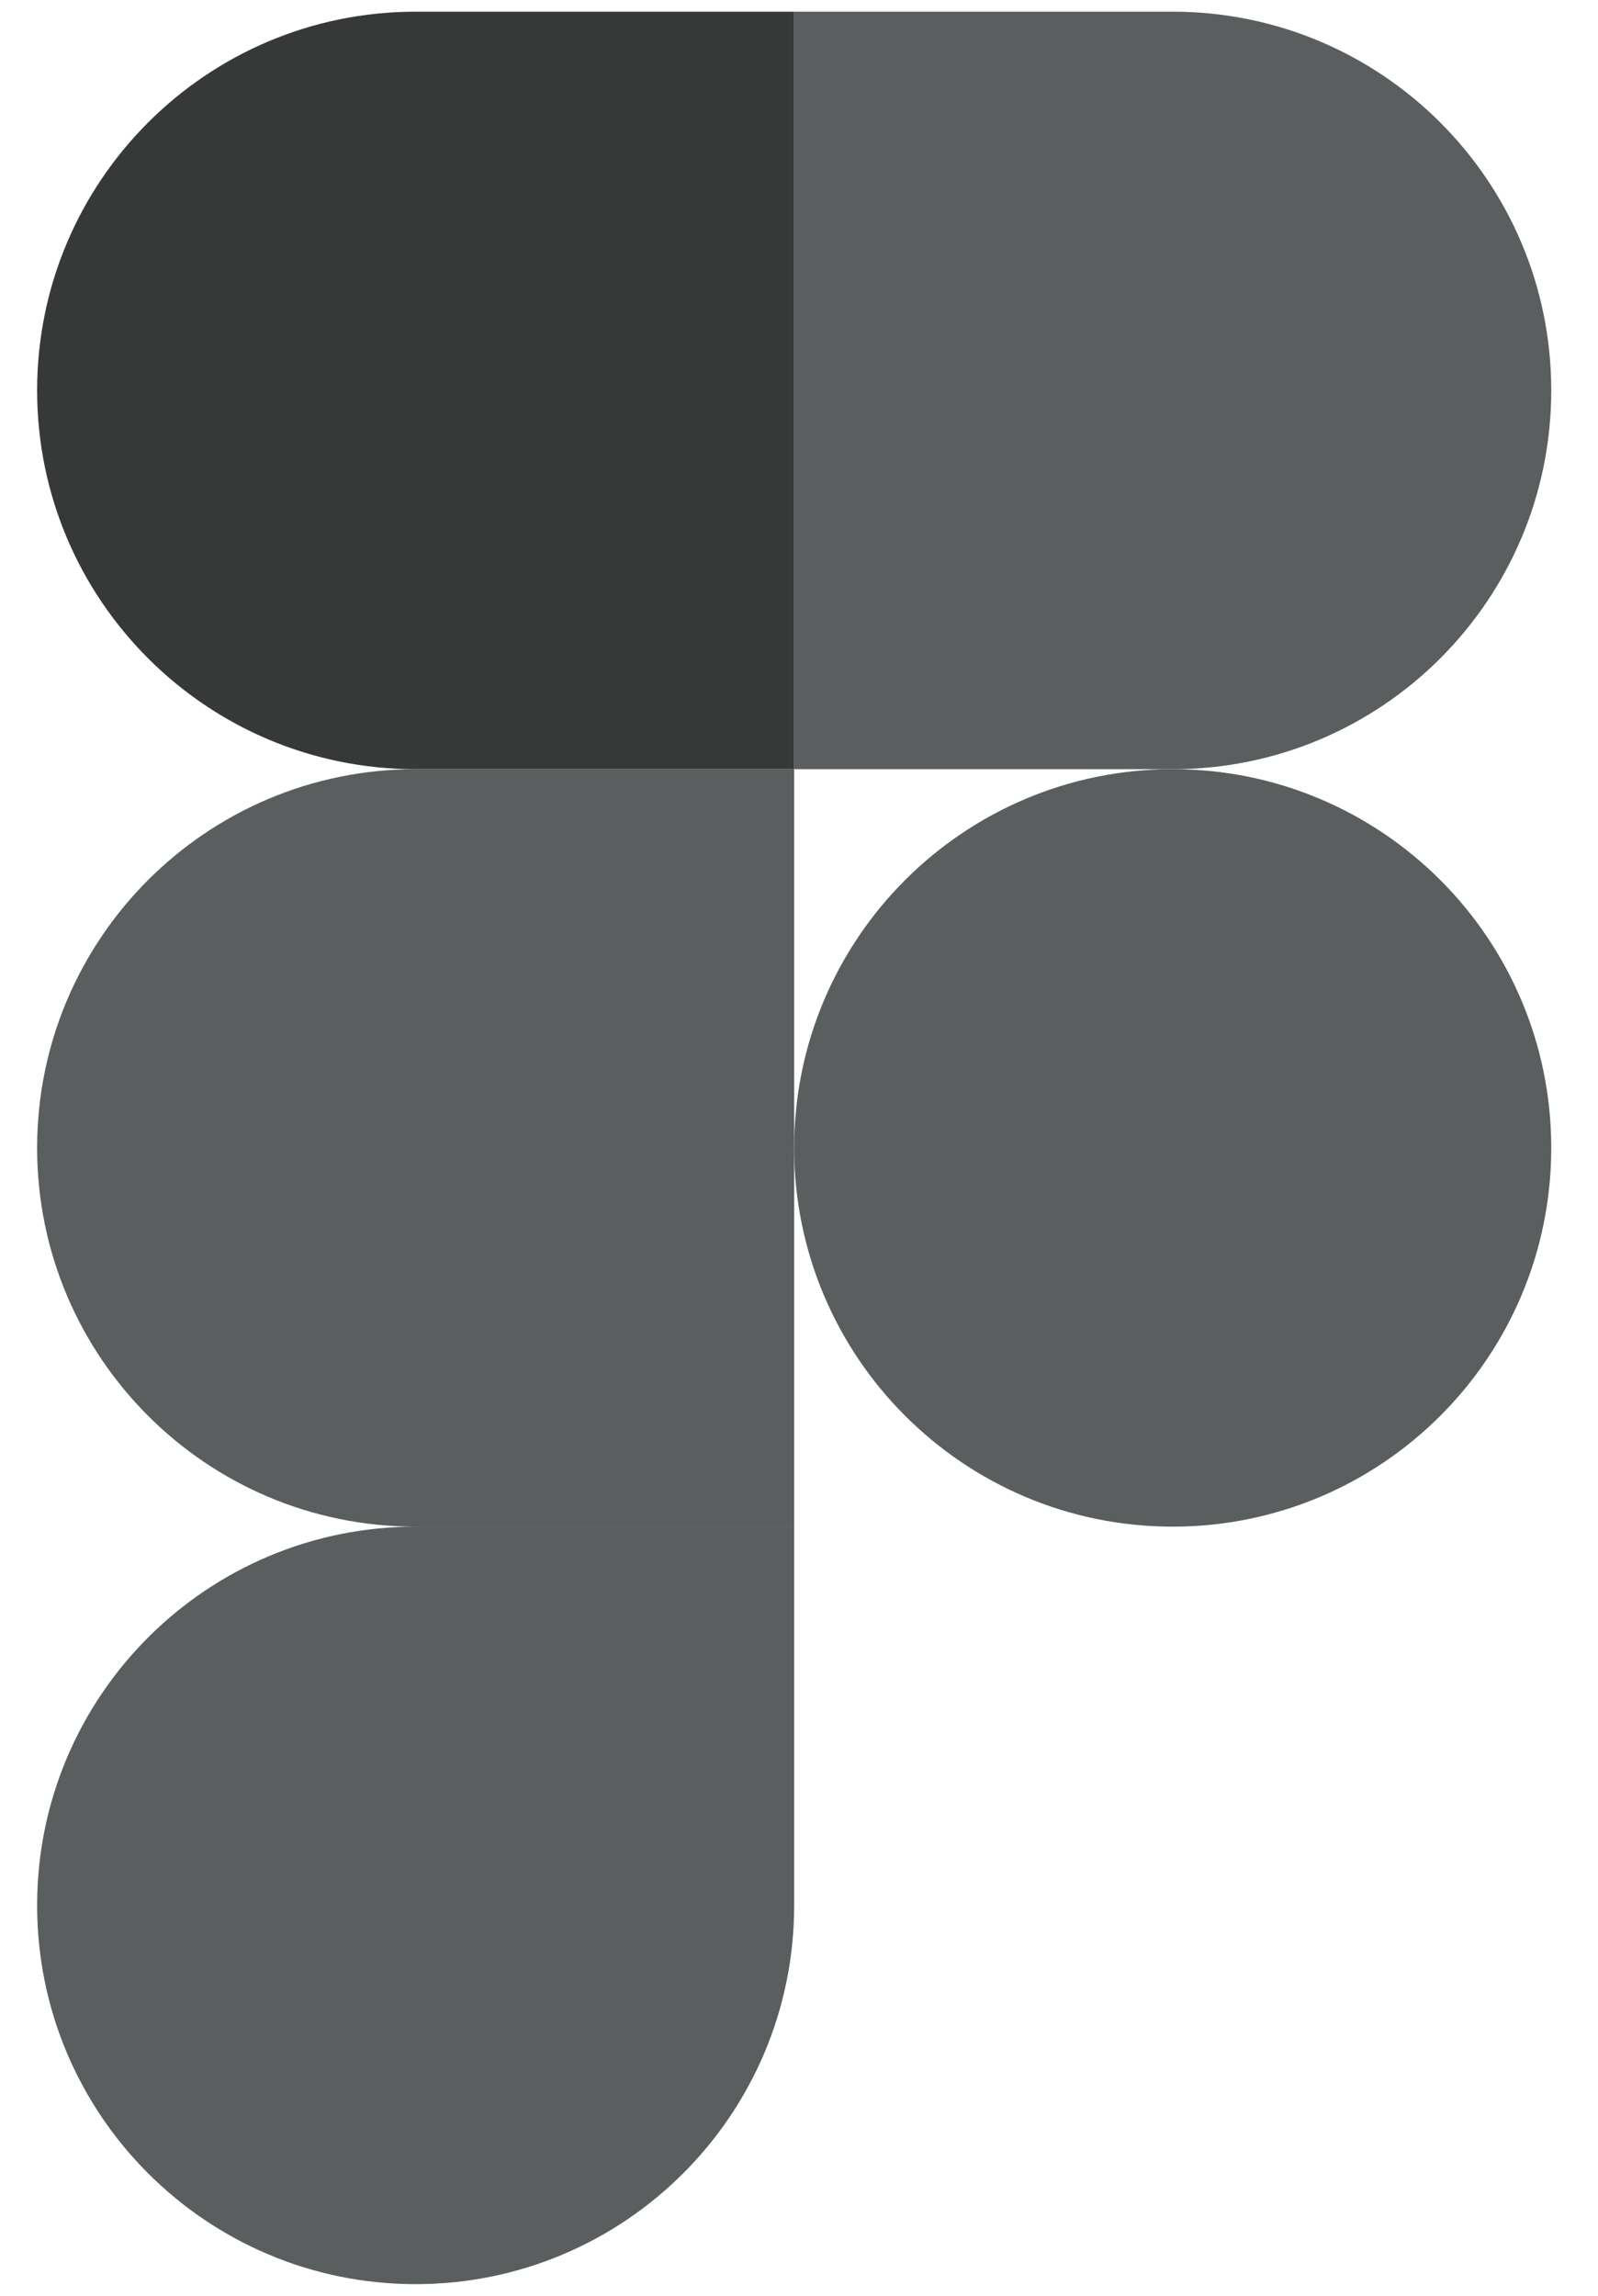 <svg width="39" height="56" viewBox="0 0 39 56" fill="none" xmlns="http://www.w3.org/2000/svg">
<g clip-path="url(#clip0_338_2295)">
<path d="M19.382 28C19.382 22.898 23.518 18.762 28.621 18.762C33.723 18.762 37.859 22.898 37.859 28C37.859 33.102 33.723 37.238 28.621 37.238C23.518 37.238 19.382 33.102 19.382 28Z" fill="#5B5E5F"/>
<path d="M0.906 46.477C0.906 41.374 5.042 37.238 10.144 37.238H19.382V46.477C19.382 51.579 15.246 55.715 10.144 55.715C5.042 55.715 0.906 51.579 0.906 46.477Z" fill="#5B5E5F"/>
<path d="M19.382 0.285V18.762H28.621C33.723 18.762 37.859 14.626 37.859 9.523C37.859 4.421 33.723 0.285 28.621 0.285H19.382Z" fill="#5B5E5F"/>
<path d="M0.906 9.523C0.906 14.626 5.042 18.762 10.144 18.762H19.382V0.285H10.144C5.042 0.285 0.906 4.421 0.906 9.523Z" fill="#373939"/>
<path d="M0.906 28C0.906 33.102 5.042 37.238 10.144 37.238H19.382V18.762H10.144C5.042 18.762 0.906 22.898 0.906 28Z" fill="#5B5E5F"/>
</g>
<defs>
<clipPath id="clip0_338_2295">
<rect width="37.333" height="56" fill="white" transform="translate(0.716)"/>
</clipPath>
</defs>
</svg>
